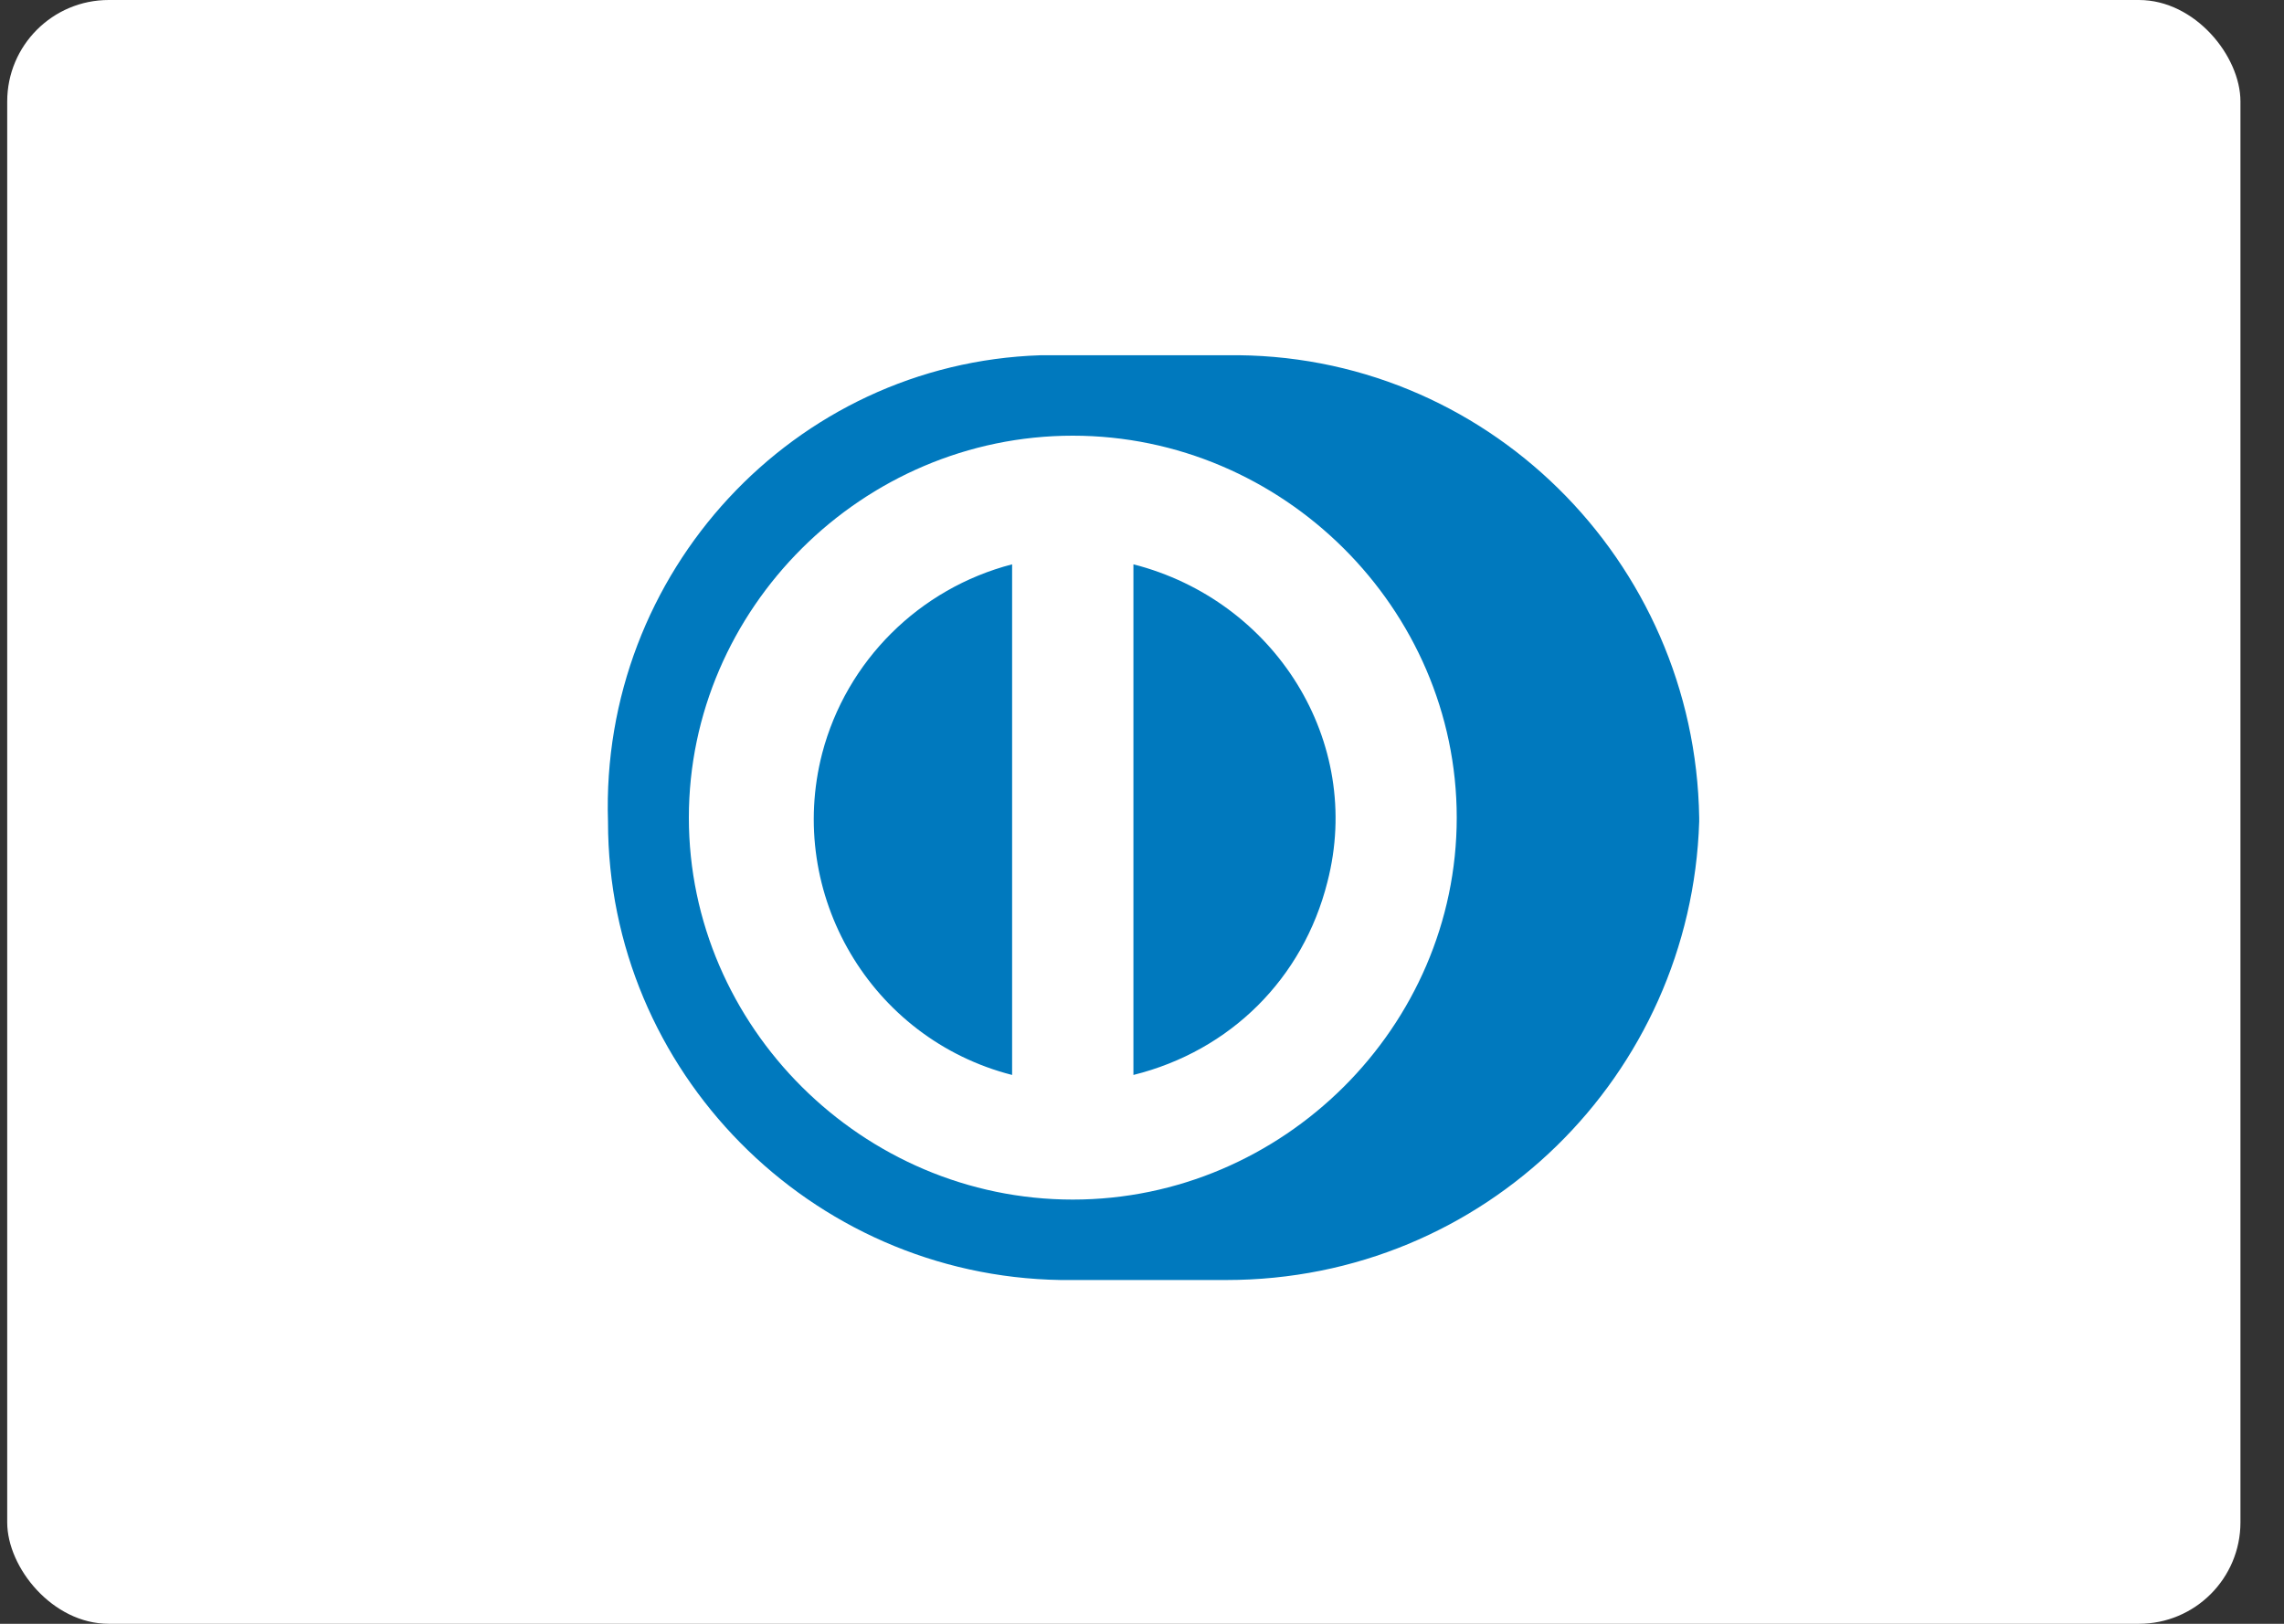 <svg width="45" height="32" viewBox="0 0 45 32" fill="none" xmlns="http://www.w3.org/2000/svg">
<rect x="0" y="0" width="45" height="32" fill="#333333" stroke="none"/>
<rect x="0.142" width="44" height="32" rx="2" fill="white"/>
<path fill-rule="evenodd" clip-rule="evenodd" d="M20.897 25.225H24.162C29.258 25.225 33.319 21.184 33.478 16.192V16.113C33.399 11.042 29.258 6.922 24.162 7.001H20.499C15.642 7.16 11.82 11.28 11.979 16.192C11.979 21.105 15.96 25.146 20.897 25.225ZM13.572 16.113C13.572 11.993 16.996 8.586 21.136 8.586C25.277 8.586 28.701 11.993 28.701 16.113C28.701 20.233 25.277 23.64 21.136 23.64C16.996 23.64 13.572 20.233 13.572 16.113ZM22.331 21.184V11.121C25.118 11.834 26.87 14.608 26.153 17.381C25.675 19.282 24.242 20.709 22.331 21.184ZM16.199 14.845C15.482 17.619 17.154 20.471 19.941 21.184V11.121C18.11 11.597 16.677 13.023 16.199 14.845Z" fill="#0079BE"/>
</svg>
